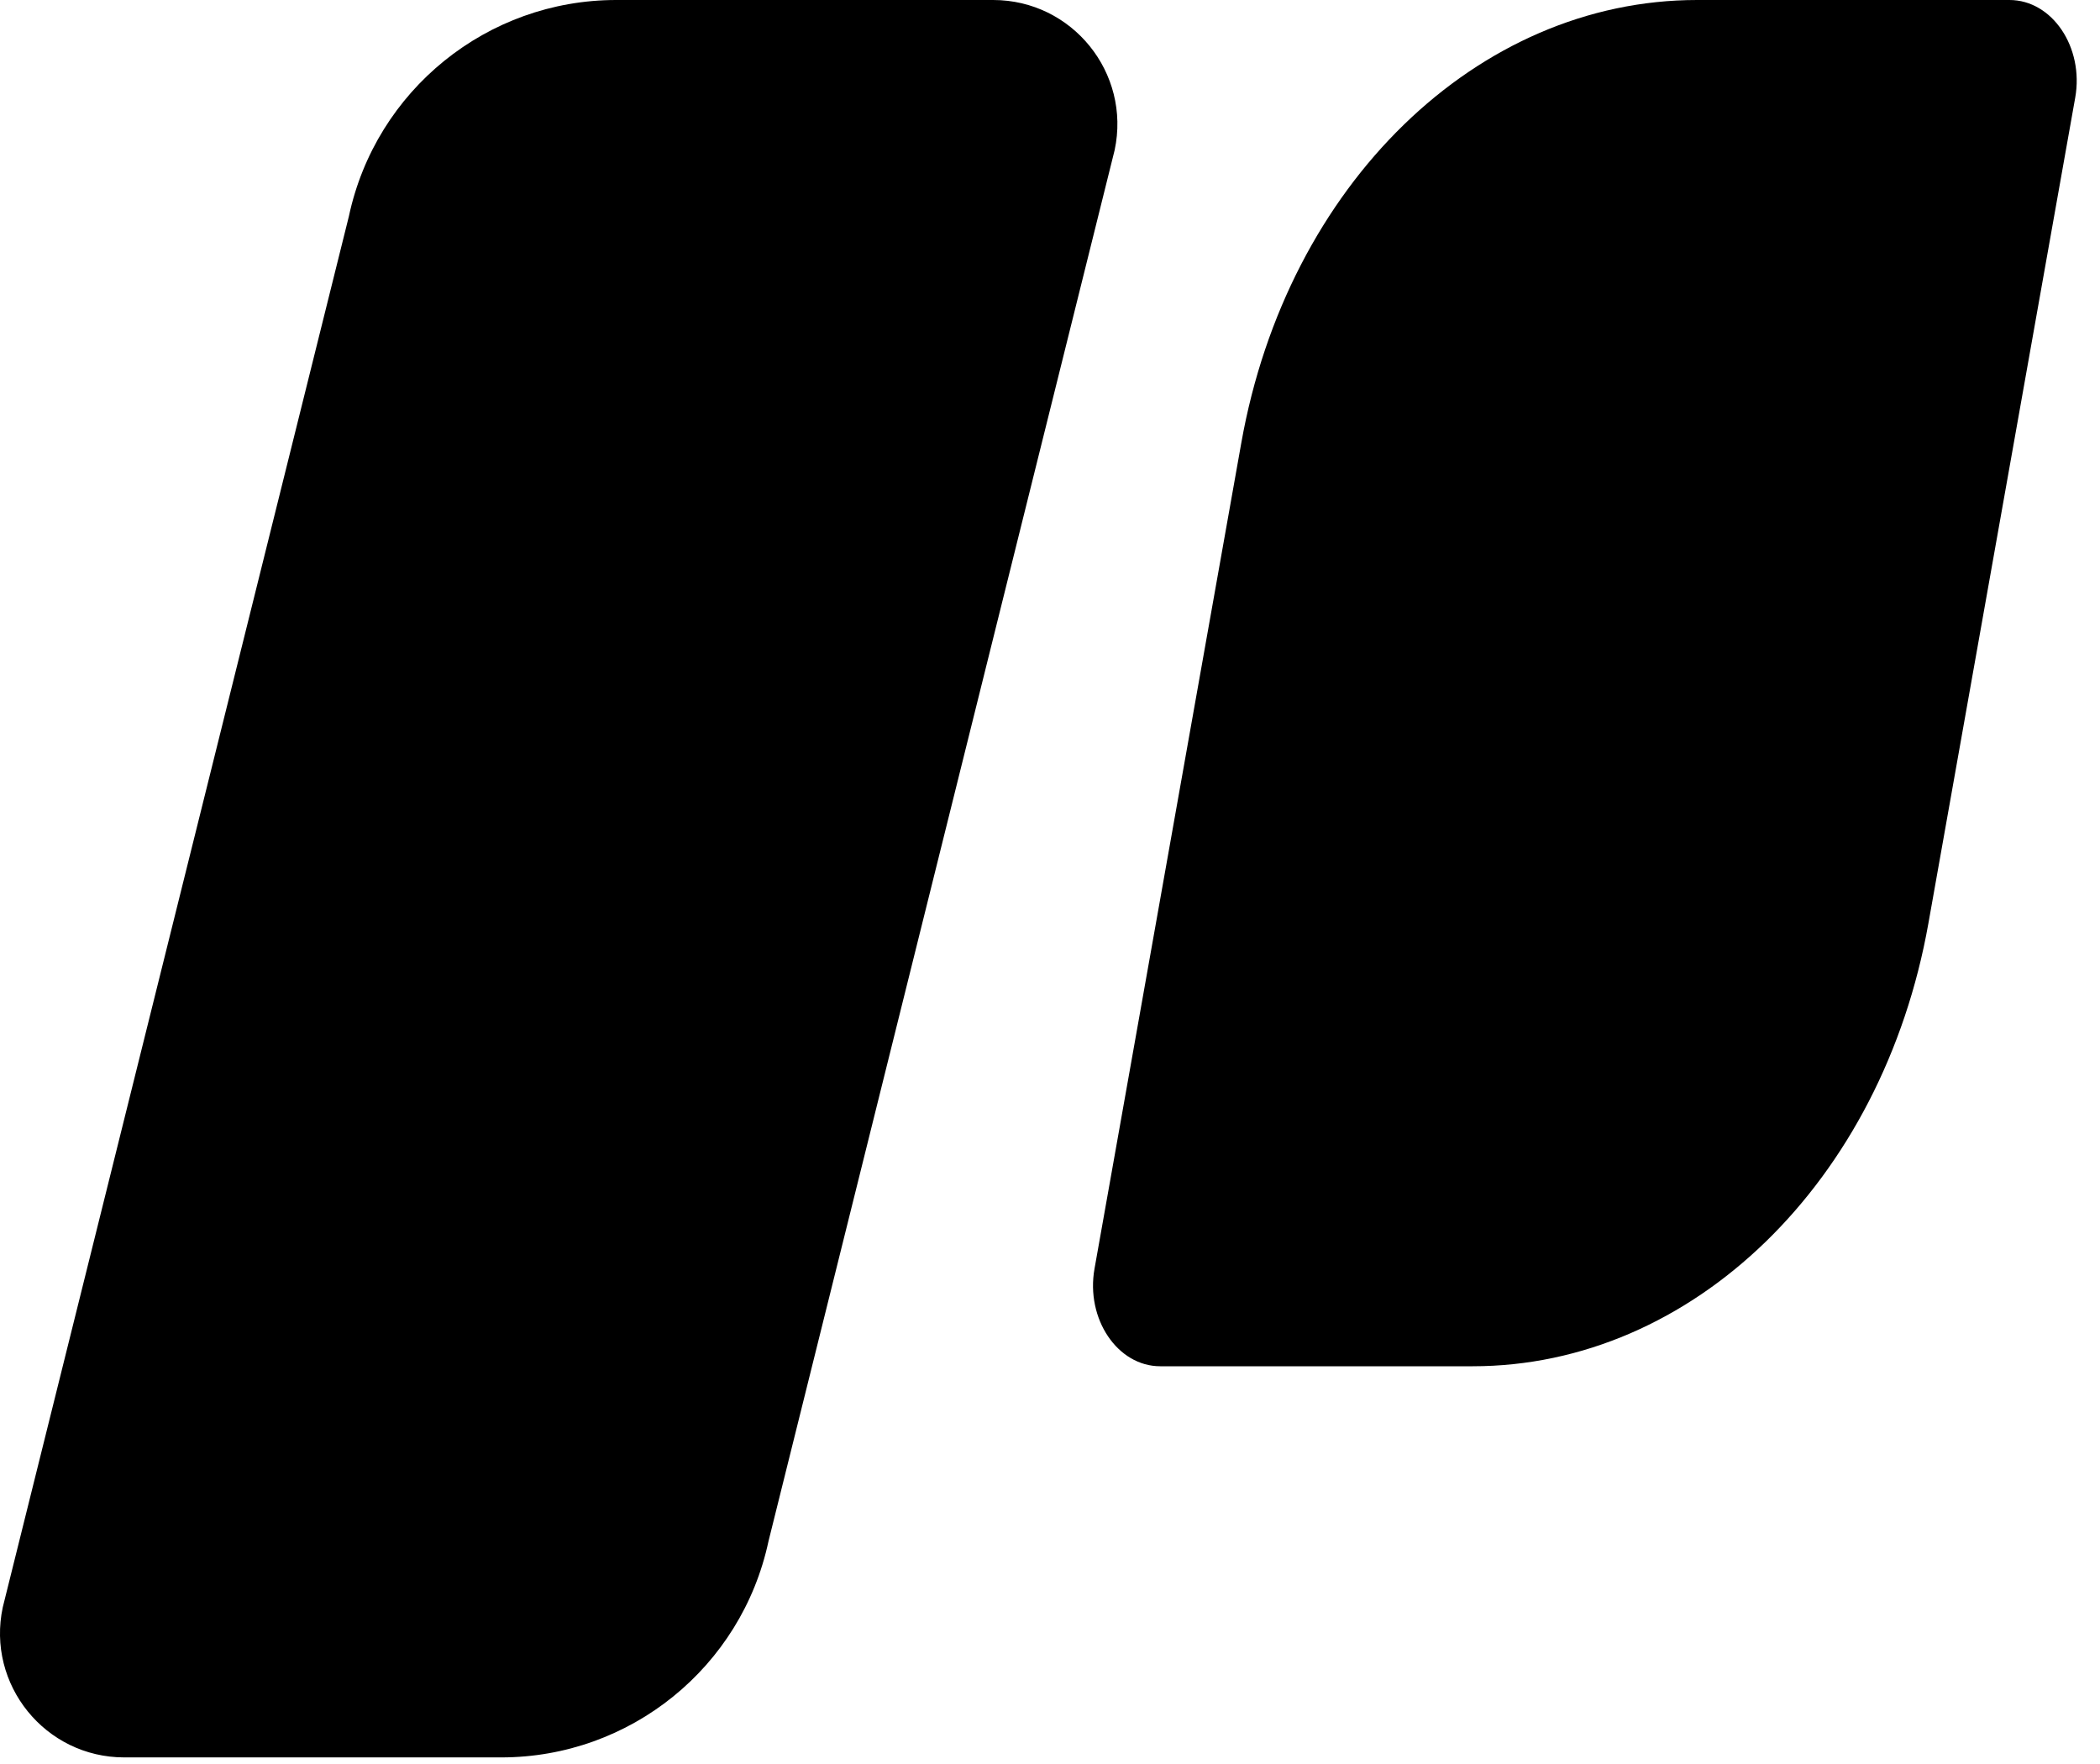 <svg width="50" height="42" viewBox="0 0 50 42" fill="none" xmlns="http://www.w3.org/2000/svg">
<path d="M26.539 3.575L18.298 36.694C17.657 39.697 15.004 41.843 11.934 41.843H2.959C1.077 41.843 -0.327 40.108 0.066 38.268L8.307 5.149C8.948 2.146 11.601 0 14.671 0H23.646C25.528 0 26.931 1.735 26.539 3.575Z" fill="$theme-color2"/>
<path d="M49.41 2.325L45.914 21.986C44.821 28.135 40.298 32.53 35.063 32.53H27.625C26.607 32.53 25.847 31.402 26.06 30.206L29.555 10.544C30.648 4.395 35.172 0 40.407 0H47.844C48.863 0 49.622 1.128 49.41 2.325Z" fill="$theme-color2"/>
</svg>

